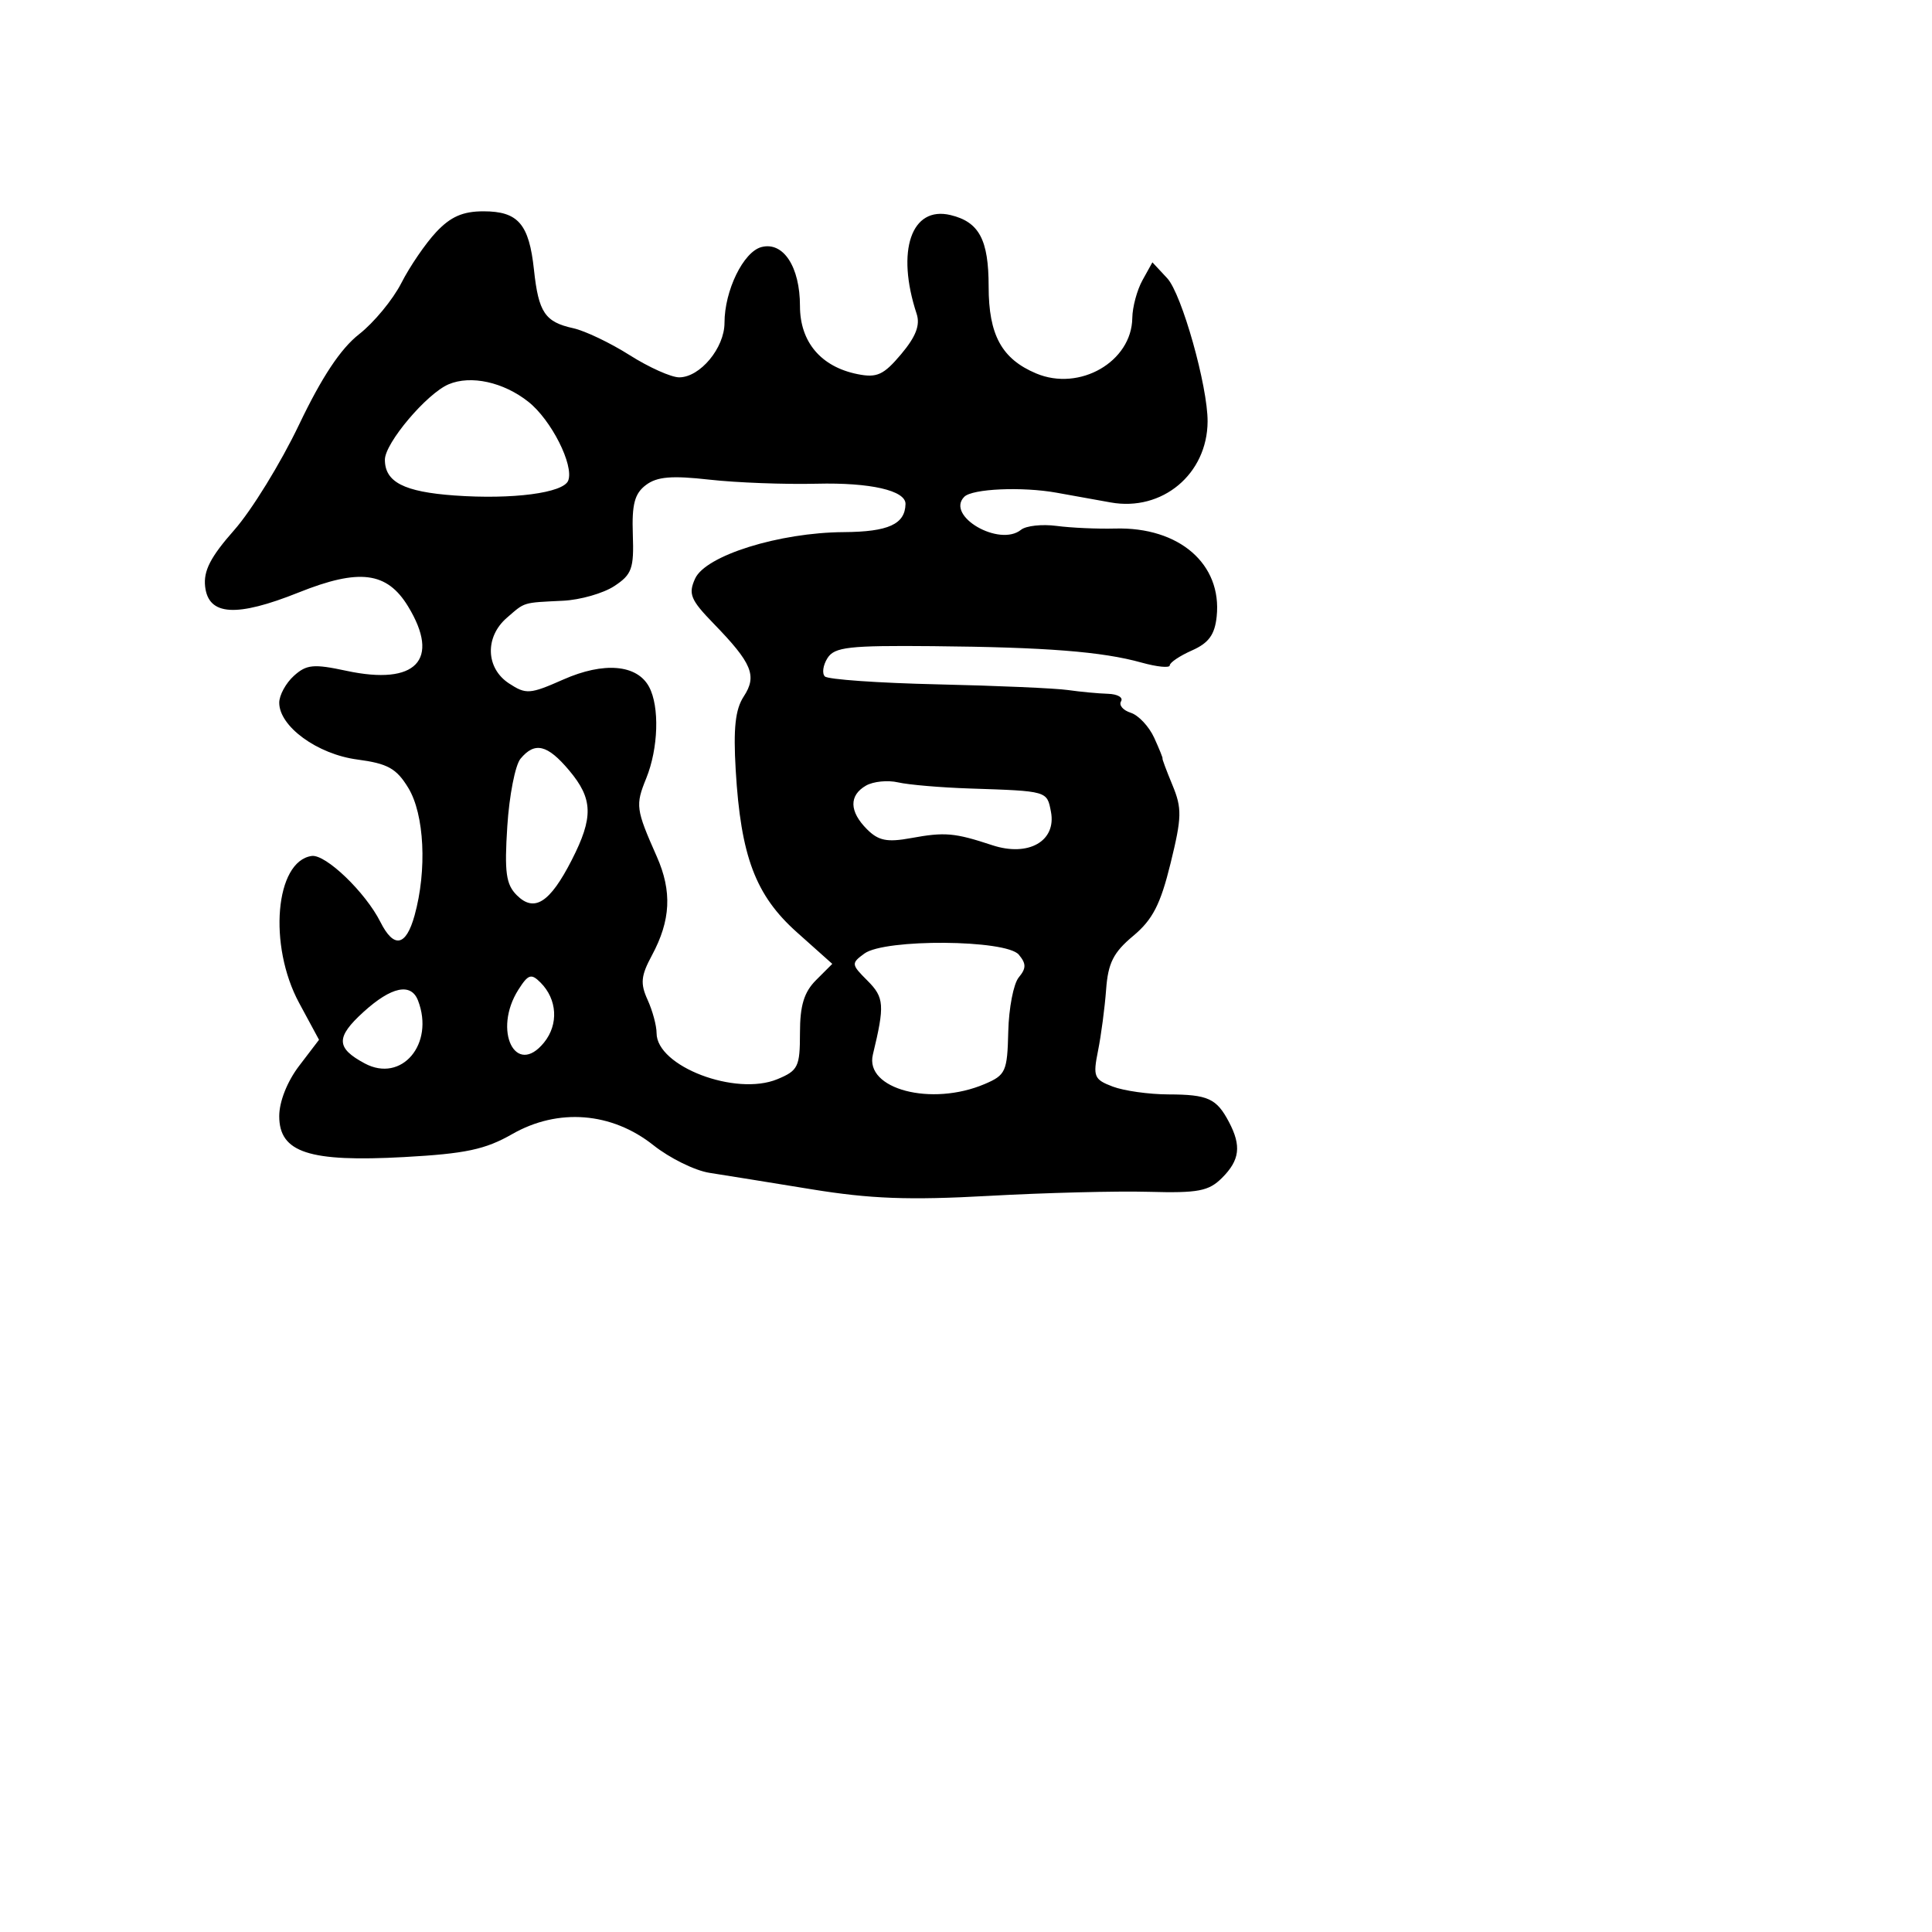 <svg xmlns="http://www.w3.org/2000/svg" width="256" height="256" viewBox="0 0 256 256" version="1.1">
	<path d="M 57.797 30.750 C 56.380 32.263, 54.303 35.300, 53.182 37.500 C 52.061 39.700, 49.542 42.753, 47.583 44.284 C 45.140 46.193, 42.640 49.961, 39.620 56.284 C 37.199 61.353, 33.338 67.629, 31.040 70.231 C 27.891 73.798, 26.942 75.643, 27.182 77.731 C 27.624 81.583, 31.311 81.813, 39.581 78.504 C 47.608 75.293, 51.272 75.759, 54.069 80.345 C 58.399 87.446, 55.133 90.865, 45.912 88.888 C 41.544 87.951, 40.613 88.040, 38.936 89.558 C 37.871 90.522, 37 92.122, 37 93.115 C 37 96.261, 42.051 99.938, 47.338 100.639 C 51.370 101.174, 52.527 101.816, 54.097 104.392 C 56.238 107.903, 56.602 115.292, 54.930 121.312 C 53.793 125.408, 52.188 125.710, 50.404 122.164 C 48.424 118.227, 43.143 113.156, 41.300 113.420 C 36.463 114.114, 35.511 125.258, 39.636 132.896 L 42.272 137.777 39.636 141.233 C 38.055 143.306, 37 145.972, 37 147.895 C 37 152.718, 40.945 154.009, 53.554 153.317 C 61.691 152.870, 64.295 152.316, 67.872 150.272 C 73.954 146.795, 81.053 147.356, 86.583 151.749 C 88.737 153.460, 92.075 155.106, 94 155.405 C 95.925 155.704, 102 156.683, 107.500 157.580 C 115.328 158.857, 120.433 159.048, 131 158.461 C 138.425 158.048, 147.958 157.805, 152.184 157.921 C 158.785 158.102, 160.159 157.841, 161.934 156.066 C 164.276 153.724, 164.510 151.838, 162.850 148.684 C 161.200 145.548, 160.070 145.032, 154.815 145.015 C 152.238 145.007, 148.919 144.539, 147.438 143.976 C 144.961 143.035, 144.806 142.655, 145.495 139.226 C 145.907 137.177, 146.389 133.529, 146.566 131.120 C 146.824 127.606, 147.533 126.201, 150.150 124.016 C 152.729 121.863, 153.768 119.846, 155.105 114.396 C 156.607 108.271, 156.633 107.108, 155.344 104 C 154.546 102.075, 153.959 100.500, 154.039 100.500 C 154.119 100.500, 153.625 99.271, 152.941 97.769 C 152.256 96.267, 150.858 94.772, 149.834 94.447 C 148.809 94.122, 148.229 93.438, 148.544 92.928 C 148.860 92.418, 148.079 91.969, 146.809 91.931 C 145.539 91.893, 143.150 91.669, 141.500 91.433 C 139.850 91.196, 132.093 90.858, 124.263 90.681 C 116.432 90.504, 109.698 90.031, 109.298 89.631 C 108.898 89.231, 109.055 88.138, 109.646 87.202 C 110.575 85.732, 112.480 85.516, 123.611 85.619 C 138.635 85.758, 146.037 86.340, 151.250 87.793 C 153.313 88.368, 155 88.535, 155 88.164 C 155 87.792, 156.323 86.902, 157.941 86.186 C 160.161 85.204, 160.964 84.102, 161.216 81.692 C 161.944 74.738, 156.251 69.804, 147.763 70.034 C 145.418 70.097, 141.925 69.941, 140 69.686 C 138.075 69.432, 135.956 69.663, 135.291 70.200 C 132.419 72.520, 125.253 68.347, 127.776 65.824 C 128.844 64.756, 135.439 64.466, 140 65.286 C 141.925 65.632, 145.153 66.212, 147.172 66.576 C 154.006 67.805, 159.975 62.819, 160.013 55.849 C 160.038 51.184, 156.586 38.932, 154.664 36.870 L 152.699 34.760 151.385 37.130 C 150.662 38.434, 150.055 40.688, 150.035 42.139 C 149.958 47.927, 143.059 51.905, 137.299 49.484 C 132.737 47.566, 131 44.389, 131 37.969 C 131 31.764, 129.746 29.409, 125.956 28.498 C 120.758 27.249, 118.705 33.224, 121.460 41.586 C 121.950 43.074, 121.362 44.605, 119.408 46.927 C 117.087 49.685, 116.203 50.091, 113.632 49.576 C 108.783 48.607, 106 45.315, 106 40.548 C 106 35.355, 103.794 31.980, 100.896 32.738 C 98.505 33.363, 96 38.502, 96 42.779 C 96 46.103, 92.760 50, 89.996 50 C 88.936 50, 85.980 48.675, 83.427 47.056 C 80.873 45.436, 77.514 43.833, 75.961 43.491 C 72.211 42.668, 71.358 41.399, 70.754 35.751 C 70.104 29.677, 68.657 28, 64.065 28 C 61.330 28, 59.707 28.712, 57.797 30.750 M 59.445 50.921 C 56.547 52.148, 51 58.711, 51 60.912 C 51 63.874, 53.524 65.172, 60.224 65.654 C 67.904 66.207, 74.662 65.323, 75.292 63.681 C 76.076 61.639, 73.043 55.639, 70.015 53.241 C 66.711 50.625, 62.386 49.676, 59.445 50.921 M 85.586 64.269 C 84.088 65.399, 83.712 66.821, 83.853 70.822 C 84.013 75.342, 83.729 76.131, 81.389 77.665 C 79.934 78.618, 76.889 79.489, 74.622 79.600 C 69.184 79.867, 69.608 79.738, 67.153 81.867 C 64.226 84.406, 64.361 88.535, 67.438 90.551 C 69.705 92.037, 70.209 92.001, 74.643 90.040 C 80.010 87.666, 84.418 88.044, 86.008 91.016 C 87.411 93.636, 87.238 99.170, 85.630 103.128 C 84.178 106.701, 84.247 107.215, 87.029 113.500 C 89.069 118.109, 88.878 121.955, 86.379 126.595 C 84.922 129.300, 84.824 130.317, 85.809 132.480 C 86.464 133.918, 87 135.903, 87 136.892 C 87 141.294, 97.472 145.290, 103.004 142.998 C 105.753 141.860, 106 141.355, 106 136.879 C 106 133.226, 106.538 131.462, 108.141 129.859 L 110.282 127.718 105.597 123.536 C 100.107 118.637, 98.158 113.474, 97.485 102.039 C 97.158 96.488, 97.431 93.990, 98.553 92.279 C 100.347 89.541, 99.657 87.878, 94.544 82.613 C 91.499 79.478, 91.180 78.699, 92.106 76.666 C 93.499 73.609, 103.231 70.566, 111.797 70.509 C 117.715 70.469, 119.927 69.463, 119.985 66.785 C 120.023 64.997, 115.314 63.920, 108.226 64.095 C 103.977 64.200, 97.575 63.957, 94 63.556 C 89.001 62.994, 87.058 63.158, 85.586 64.269 M 68.970 100.536 C 68.269 101.381, 67.481 105.406, 67.220 109.480 C 66.827 115.599, 67.046 117.189, 68.478 118.621 C 70.797 120.940, 72.862 119.620, 75.750 113.975 C 78.656 108.293, 78.587 105.851, 75.411 102.077 C 72.529 98.651, 70.865 98.253, 68.970 100.536 M 114.750 104.095 C 112.478 105.399, 112.528 107.528, 114.886 109.886 C 116.402 111.402, 117.549 111.631, 120.713 111.052 C 125.208 110.230, 126.473 110.341, 131.478 111.993 C 136.276 113.576, 140.001 111.454, 139.256 107.560 C 138.727 104.792, 138.834 104.822, 128.500 104.480 C 124.650 104.352, 120.375 103.987, 119 103.669 C 117.625 103.351, 115.713 103.543, 114.750 104.095 M 114.539 126.348 C 112.767 127.644, 112.782 127.782, 114.947 129.947 C 117.171 132.171, 117.245 133.189, 115.661 139.735 C 114.552 144.318, 123.414 146.652, 130.482 143.638 C 133.264 142.452, 133.474 141.985, 133.600 136.696 C 133.674 133.577, 134.299 130.344, 134.990 129.512 C 135.992 128.305, 135.994 127.697, 135 126.500 C 133.333 124.491, 117.242 124.371, 114.539 126.348 M 68.692 131.134 C 65.266 136.519, 68.316 142.798, 72.092 138.135 C 74.039 135.730, 73.842 132.413, 71.619 130.190 C 70.390 128.962, 69.993 129.090, 68.692 131.134 M 48.166 134.090 C 44.473 137.449, 44.507 138.863, 48.334 140.911 C 53.213 143.523, 57.604 138.343, 55.393 132.582 C 54.472 130.182, 51.865 130.727, 48.166 134.090" stroke="none" fill="black" fill-rule="evenodd"/>
</svg>